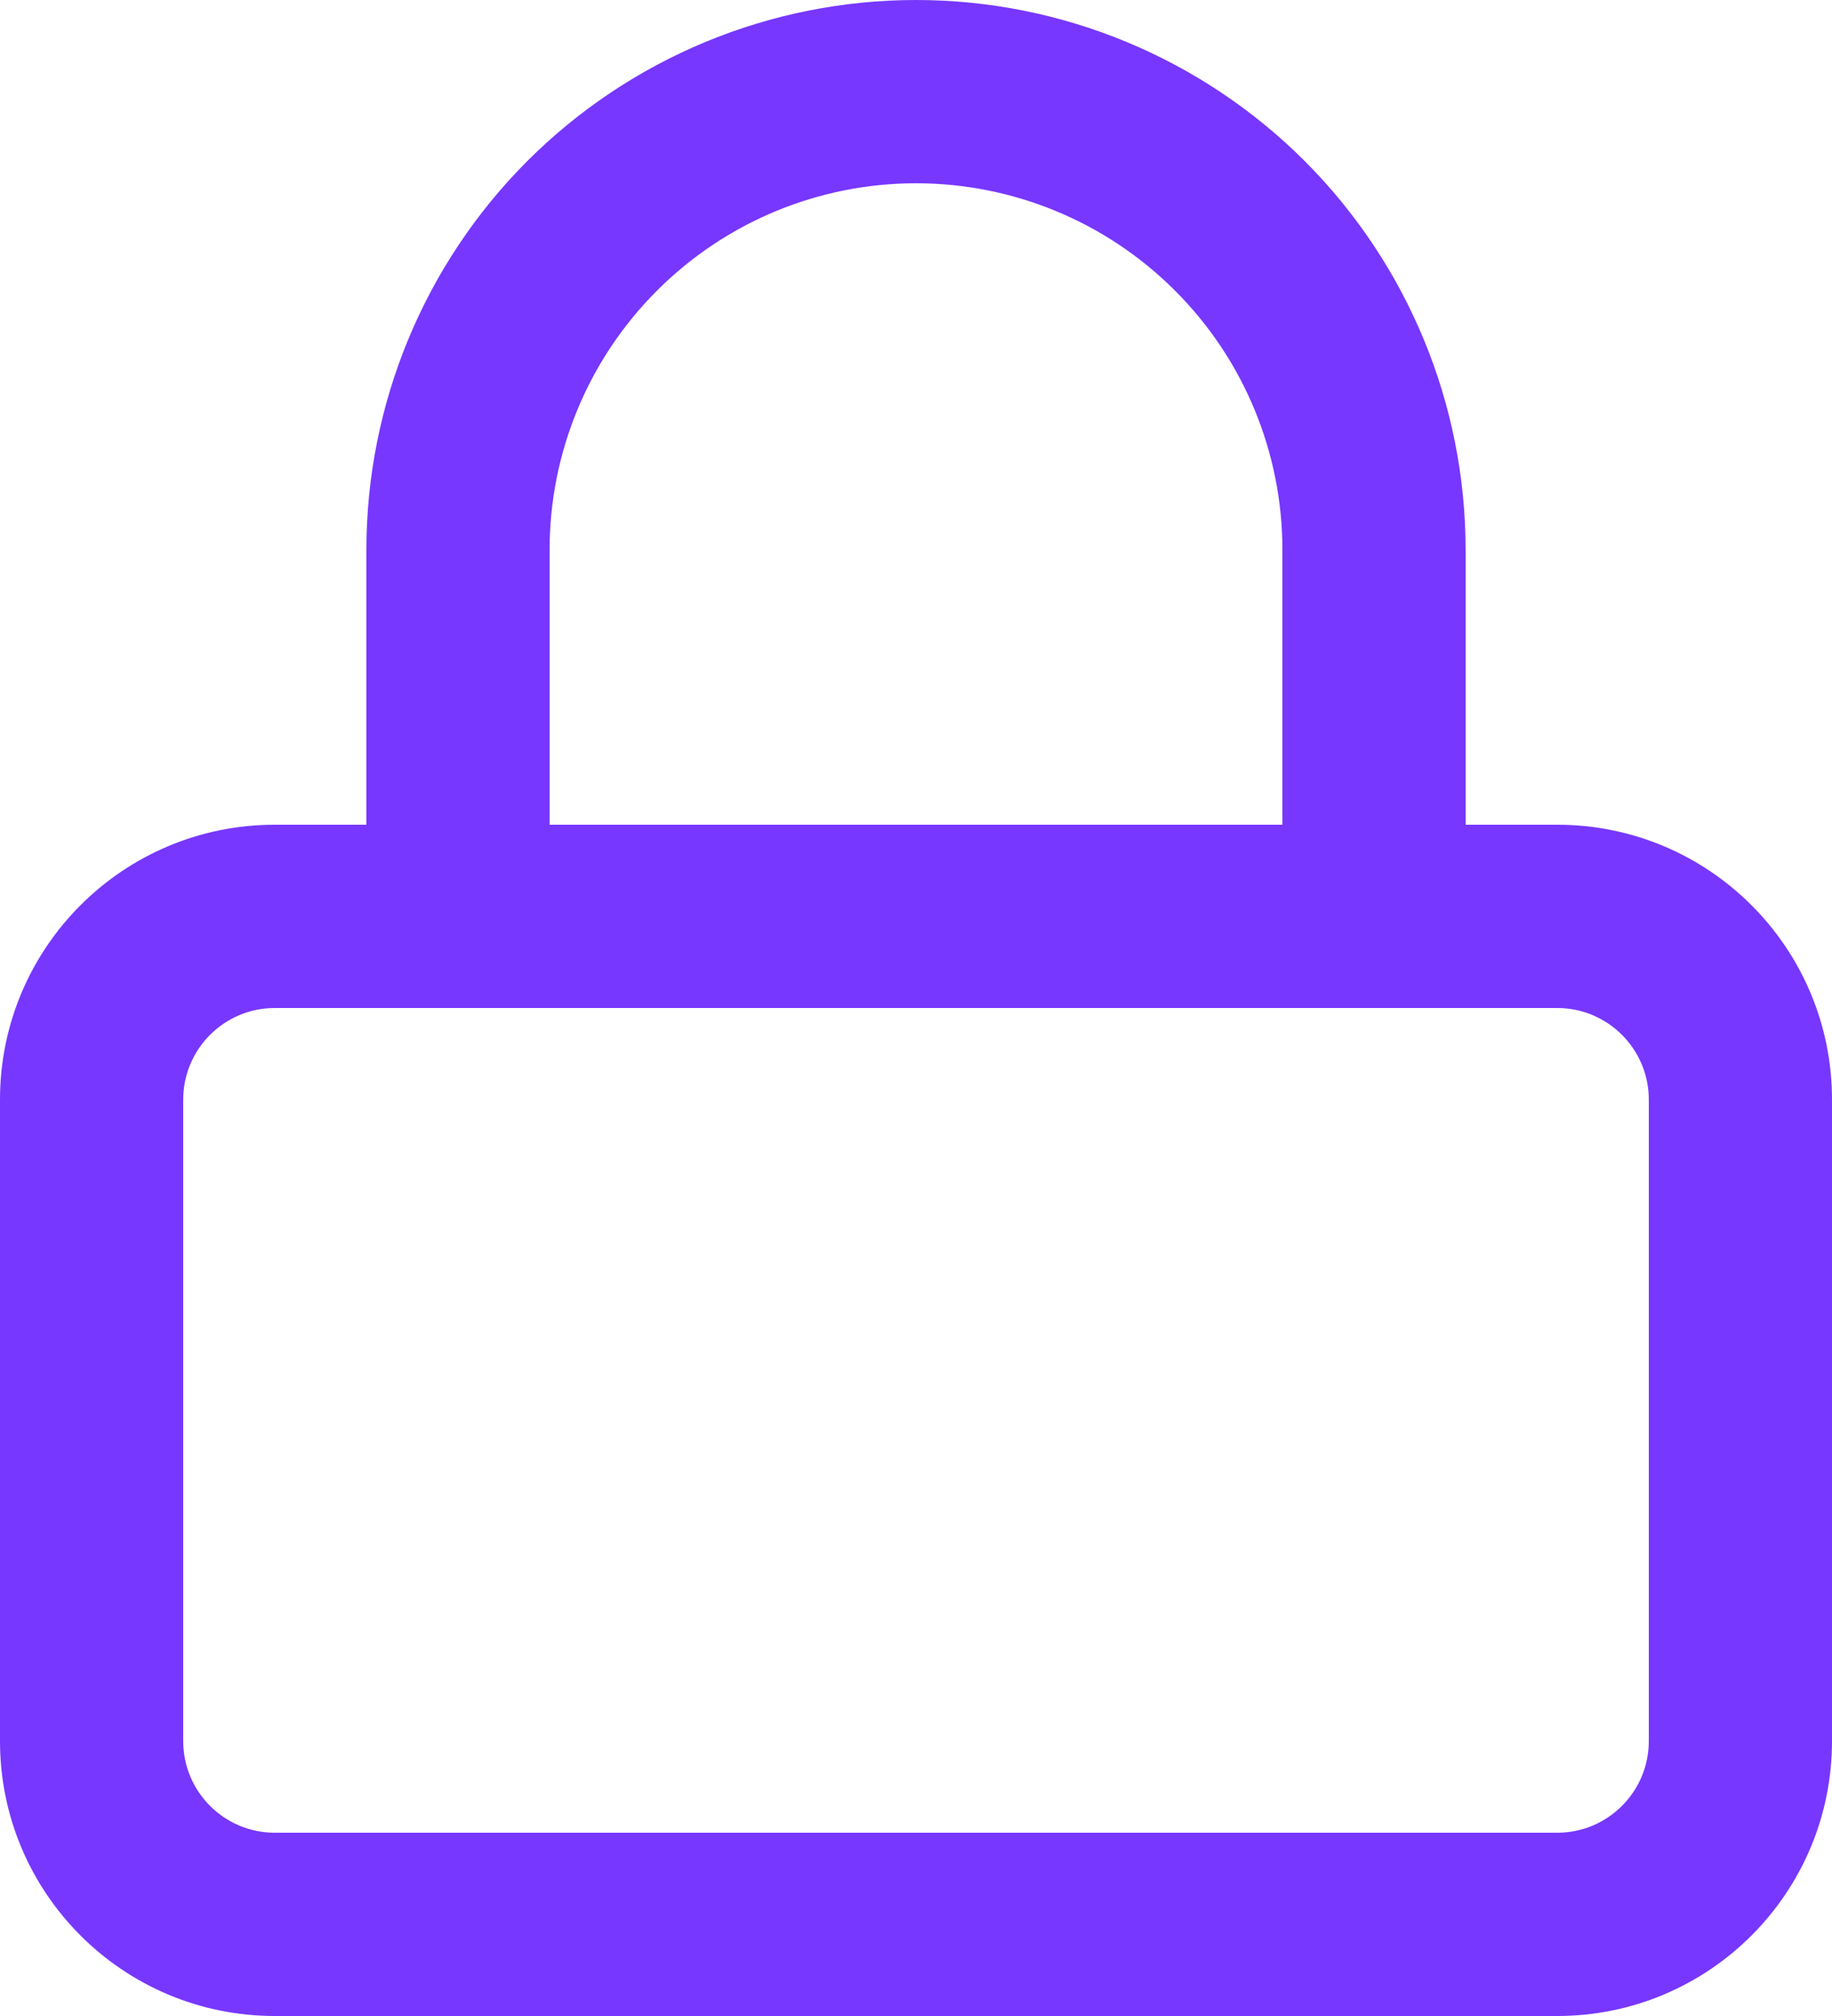 <svg width="20" height="22" viewBox="0 0 20 22" fill="none" xmlns="http://www.w3.org/2000/svg">
<path fill-rule="evenodd" clip-rule="evenodd" d="M7.172 3.172C7.922 2.421 8.939 2 10 2C11.061 2 12.078 2.421 12.828 3.172C13.579 3.922 14 4.939 14 6V9H6V6C6 4.939 6.421 3.922 7.172 3.172ZM4 9V6C4 4.409 4.632 2.883 5.757 1.757C6.883 0.632 8.409 0 10 0C11.591 0 13.117 0.632 14.243 1.757C15.368 2.883 16 4.409 16 6V9H17C18.657 9 20 10.343 20 12V19C20 20.657 18.657 22 17 22H3C1.343 22 0 20.657 0 19V12C0 10.343 1.343 9 3 9H4ZM15 11H5H3C2.448 11 2 11.448 2 12V19C2 19.552 2.448 20 3 20H17C17.552 20 18 19.552 18 19V12C18 11.448 17.552 11 17 11H15Z" fill="#7737FF"/>
</svg>
